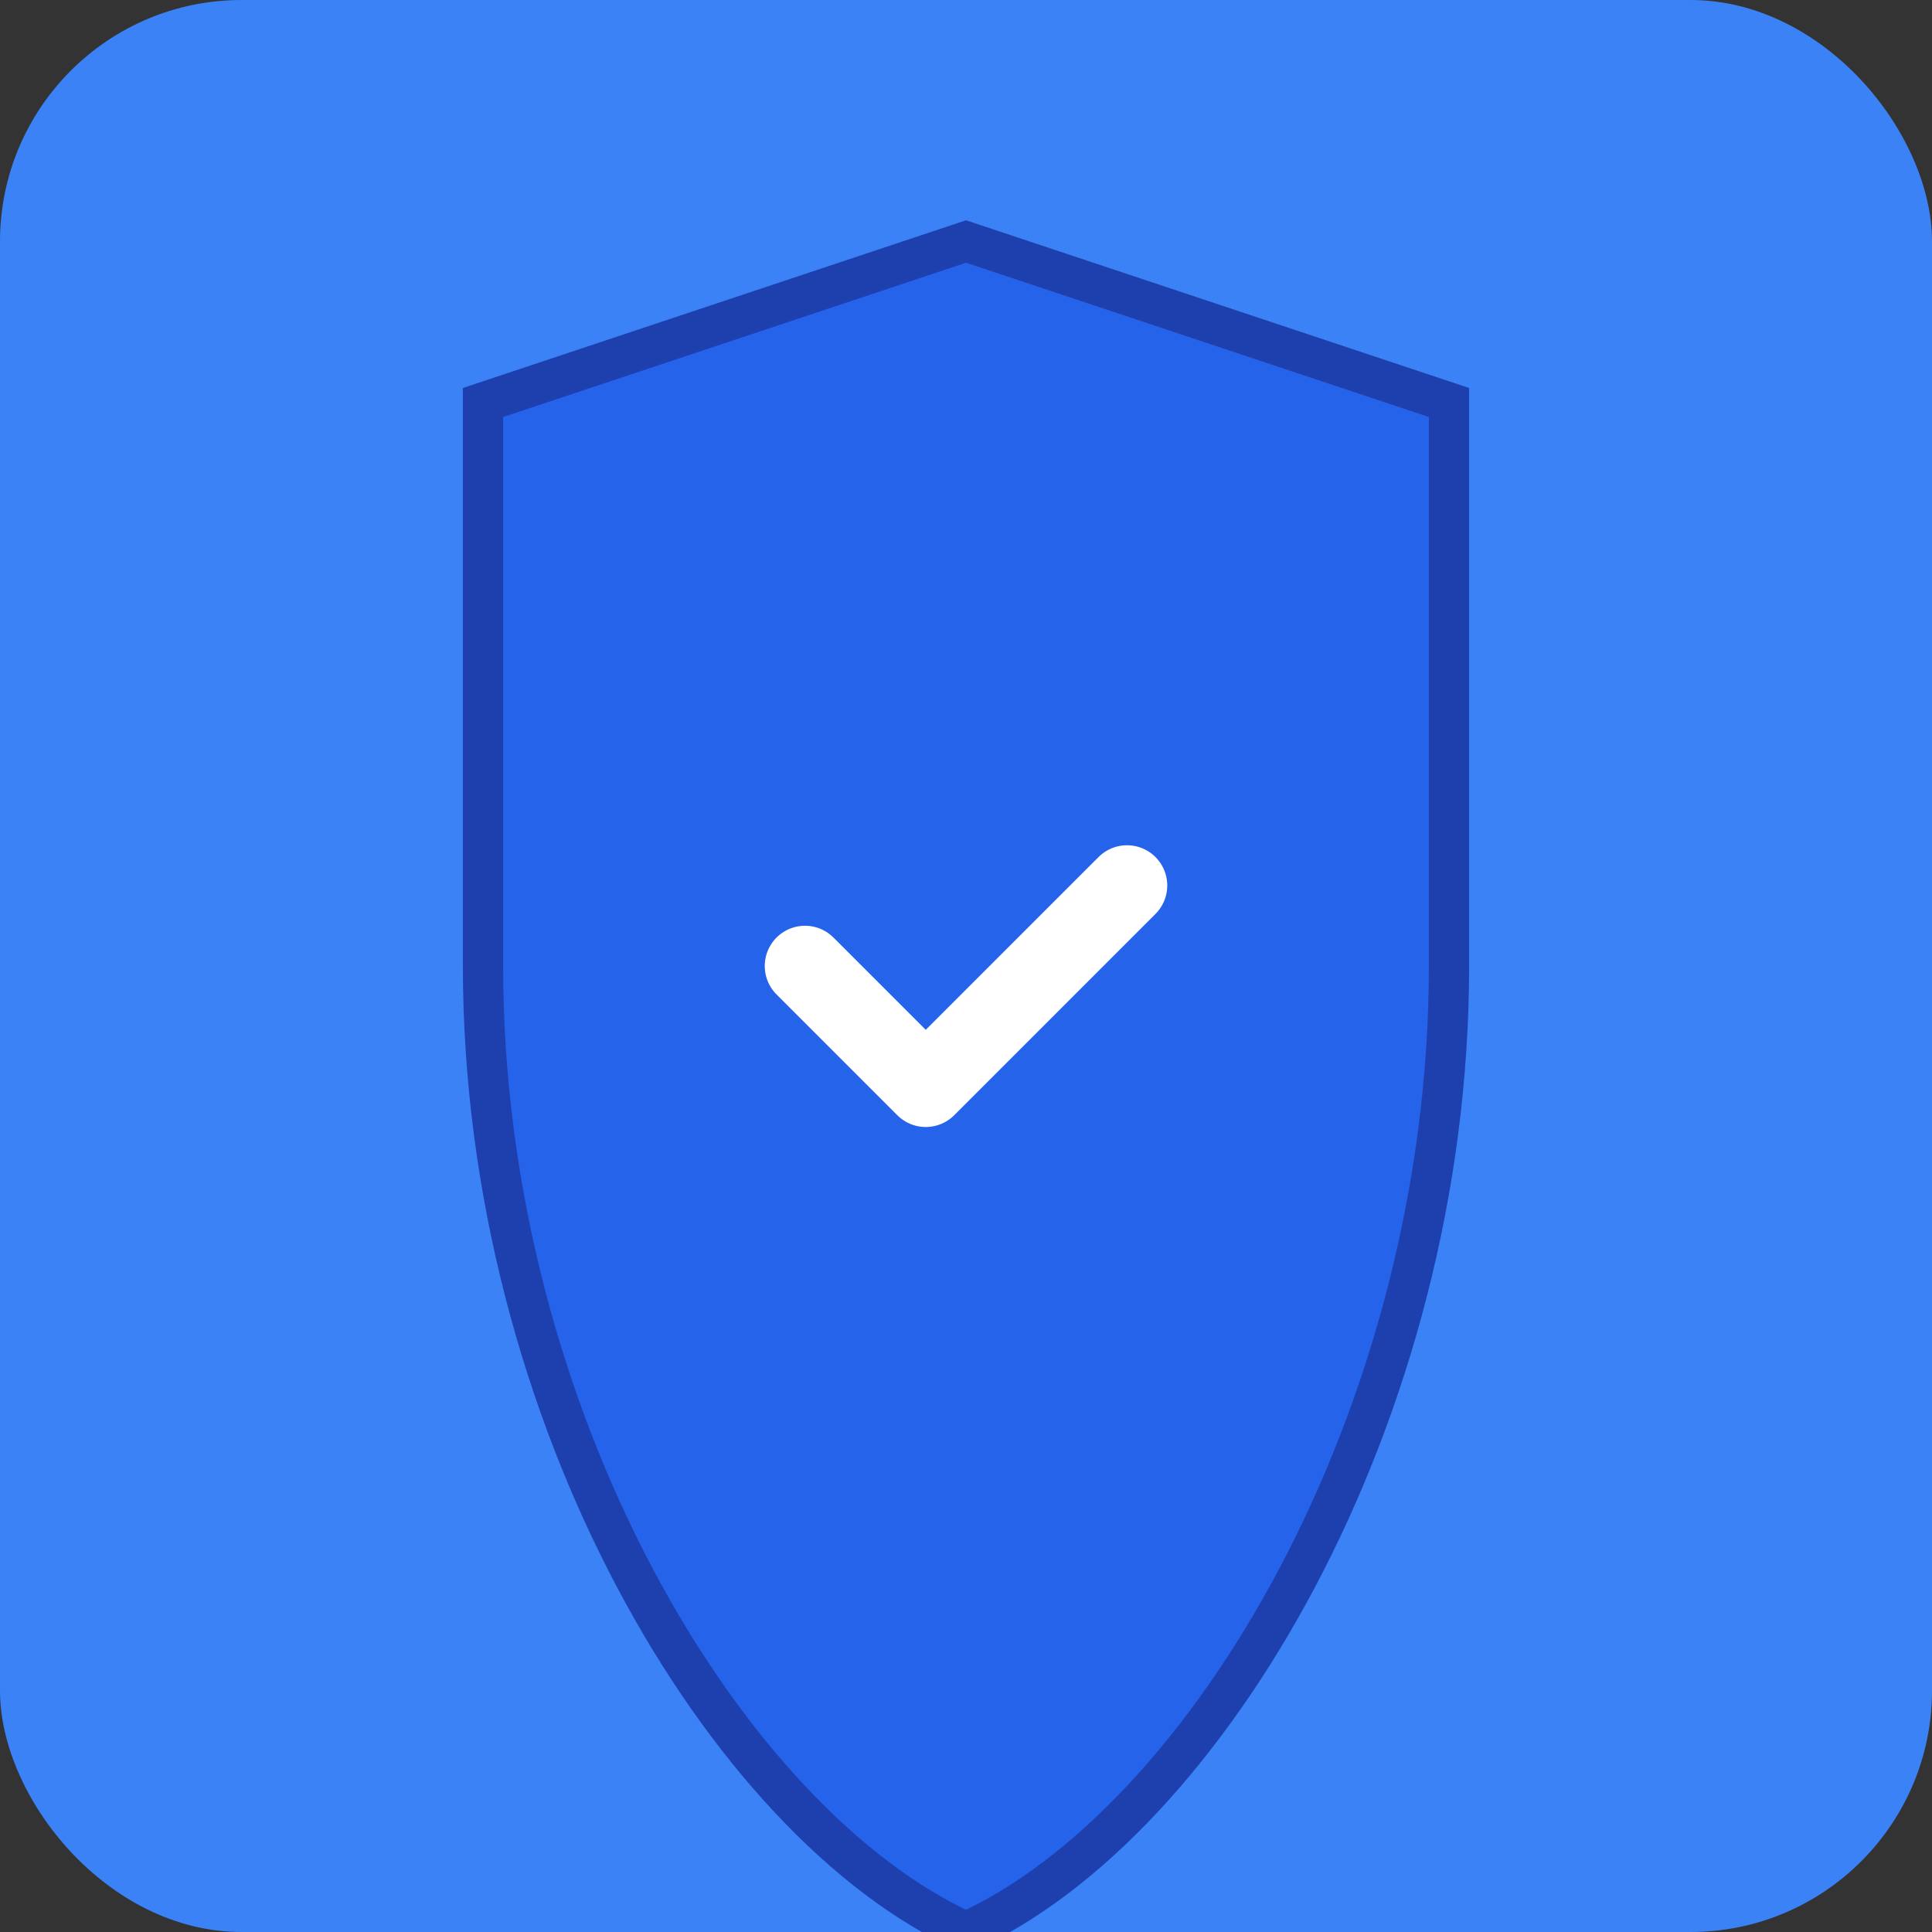<svg width="192" height="192" viewBox="0 0 192 192" fill="none" xmlns="http://www.w3.org/2000/svg">
  <rect x="0" y="0" width="192" height="192" fill="#333333" stroke="none"/>
  <rect width="192" height="192" rx="24" fill="#3B82F6"/>
  <path d="M96 24L48 40V96C48 140.8 72.16 181.2 96 192C119.84 181.2 144 140.8 144 96V40L96 24Z" fill="#2563EB" stroke="#1E40AF" stroke-width="4"/>
  <path d="M80 96L92 108L112 88" stroke="white" stroke-width="8" stroke-linecap="round" stroke-linejoin="round"/>
</svg>
